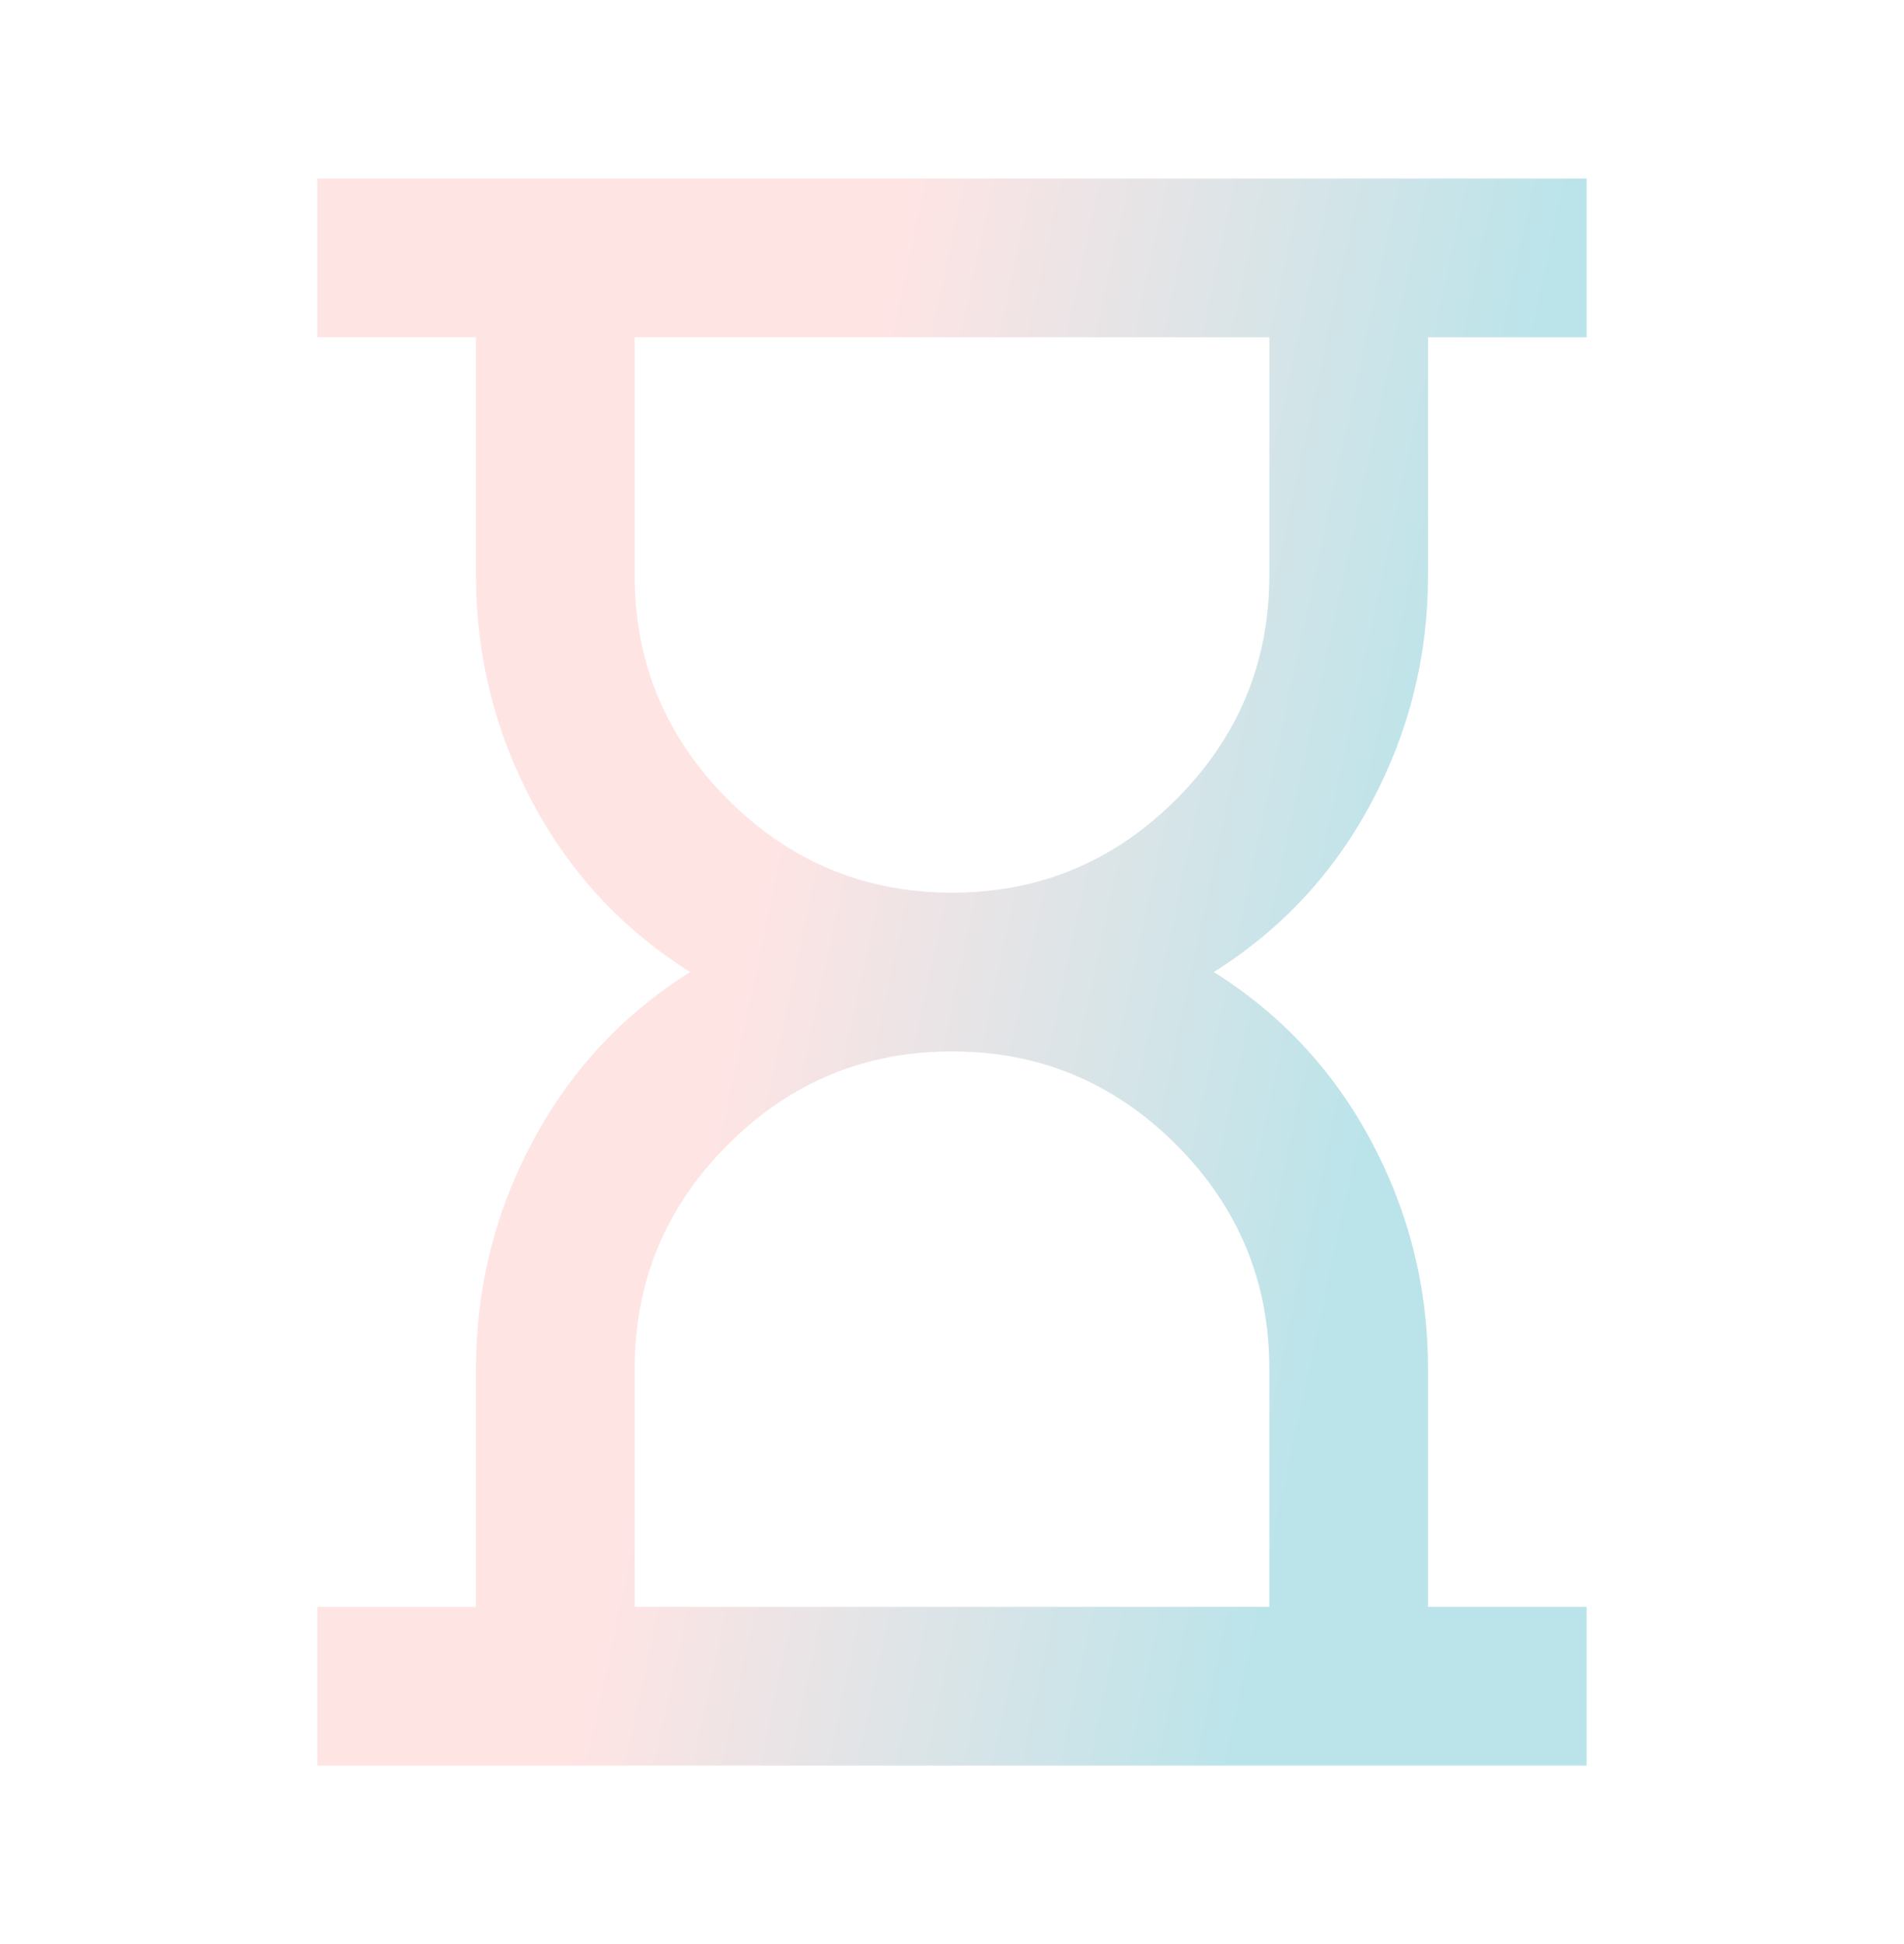 <svg width="48" height="49" viewBox="0 0 48 49" fill="none" xmlns="http://www.w3.org/2000/svg">
<path d="M16 40.5H32V34.5C32 32.3 31.217 30.417 29.65 28.85C28.083 27.283 26.2 26.5 24 26.5C21.8 26.5 19.917 27.283 18.35 28.85C16.783 30.417 16 32.3 16 34.5V40.5ZM24 22.5C26.2 22.5 28.083 21.717 29.65 20.15C31.217 18.583 32 16.7 32 14.5V8.5H16V14.5C16 16.7 16.783 18.583 18.35 20.15C19.917 21.717 21.8 22.5 24 22.5ZM8 44.5V40.5H12V34.5C12 32.467 12.475 30.558 13.425 28.775C14.375 26.992 15.7 25.567 17.4 24.5C15.7 23.433 14.375 22.008 13.425 20.225C12.475 18.442 12 16.533 12 14.5V8.5H8V4.5H40V8.5H36V14.5C36 16.533 35.525 18.442 34.575 20.225C33.625 22.008 32.3 23.433 30.6 24.5C32.3 25.567 33.625 26.992 34.575 28.775C35.525 30.558 36 32.467 36 34.5V40.5H40V44.5H8Z" fill="url(#paint0_linear_413_559)"/>
<defs>
<linearGradient id="paint0_linear_413_559" x1="39.455" y1="29.676" x2="7.781" y2="22.887" gradientUnits="userSpaceOnUse">
<stop offset="0.16" stop-color="#BBE4EA"/>
<stop offset="0.66" stop-color="#FFE4E4"/>
</linearGradient>
</defs>
</svg>
